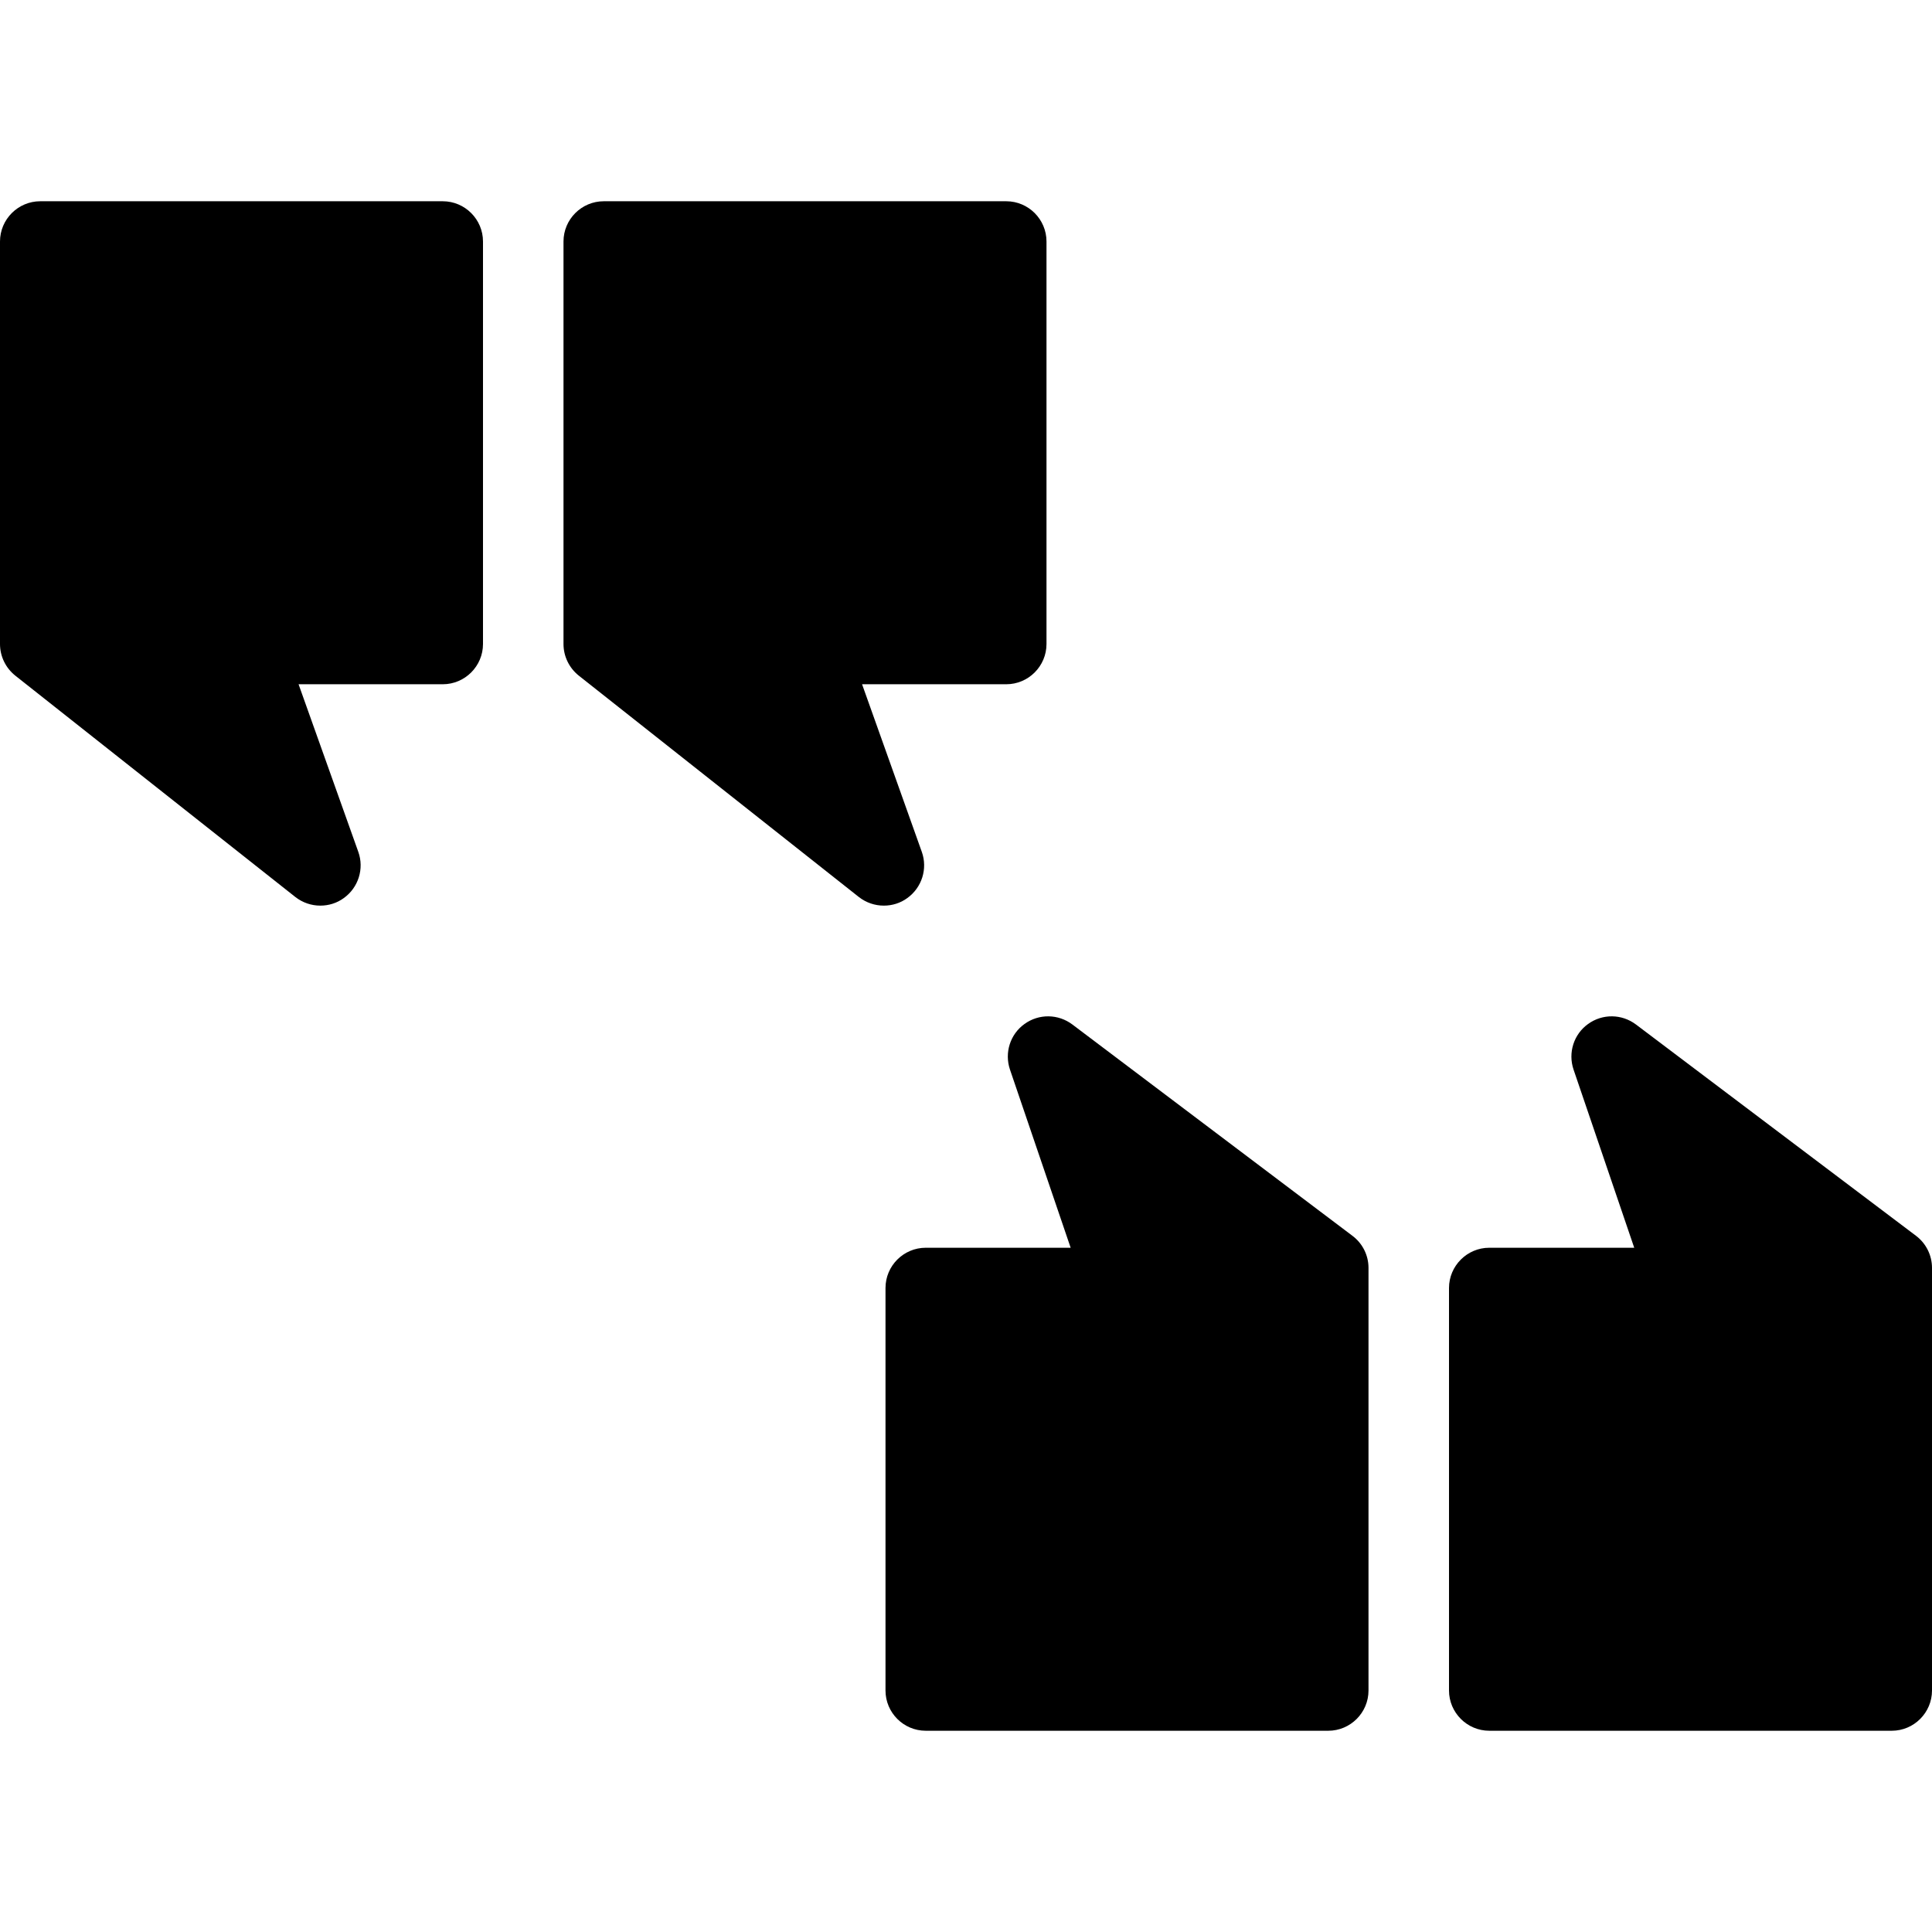 <?xml version="1.0" ?><!DOCTYPE svg  PUBLIC '-//W3C//DTD SVG 1.1//EN'  'http://www.w3.org/Graphics/SVG/1.1/DTD/svg11.dtd'><svg height="96" version="1.1" viewBox="0 0 96 96" width="96" xmlns="http://www.w3.org/2000/svg" xmlns:xlink="http://www.w3.org/1999/xlink"><path d="M66 86h-20c-1.104 0-2-0.9-2-2v-20c0-1.1 0.896-2 2-2h7.2l-3.016-8.856c-0.28-0.832 0.008-1.752 0.724-2.264 0.716-0.516 1.672-0.504 2.38 0.028l13.916 10.5c0.5 0.376 0.796 0.964 0.796 1.592v21c0 1.1-0.896 2-2 2z" fill="#000000"/><path d="M94 86h-20c-1.1 0-2-0.9-2-2v-20c0-1.1 0.9-2 2-2h7.204l-3.016-8.856c-0.28-0.832 0.008-1.752 0.724-2.264 0.716-0.516 1.672-0.504 2.38 0.028l13.916 10.5c0.496 0.376 0.792 0.964 0.792 1.592v21c0 1.1-0.896 2-2 2z" fill="#000000"/><path d="M43.916 45c-0.44 0-0.876-0.144-1.24-0.428l-13.916-11c-0.48-0.384-0.76-0.96-0.76-1.572v-20c0-1.1 0.896-2 2-2h20c1.104 0 2 0.9 2 2v20c0 1.1-0.896 2-2 2h-7.164l2.968 8.328c0.3 0.84 0.004 1.776-0.72 2.296-0.344 0.252-0.752 0.376-1.168 0.376z" fill="#000000"/><path d="M15.916 45c-0.44 0-0.876-0.144-1.24-0.428l-13.916-11c-0.48-0.384-0.76-0.96-0.76-1.572v-20c0-1.1 0.896-2 2-2h20c1.104 0 2 0.9 2 2v20c0 1.1-0.896 2-2 2h-7.164l2.968 8.328c0.3 0.84 0.004 1.776-0.72 2.296-0.344 0.252-0.752 0.376-1.168 0.376z" fill="#000000"/></svg>